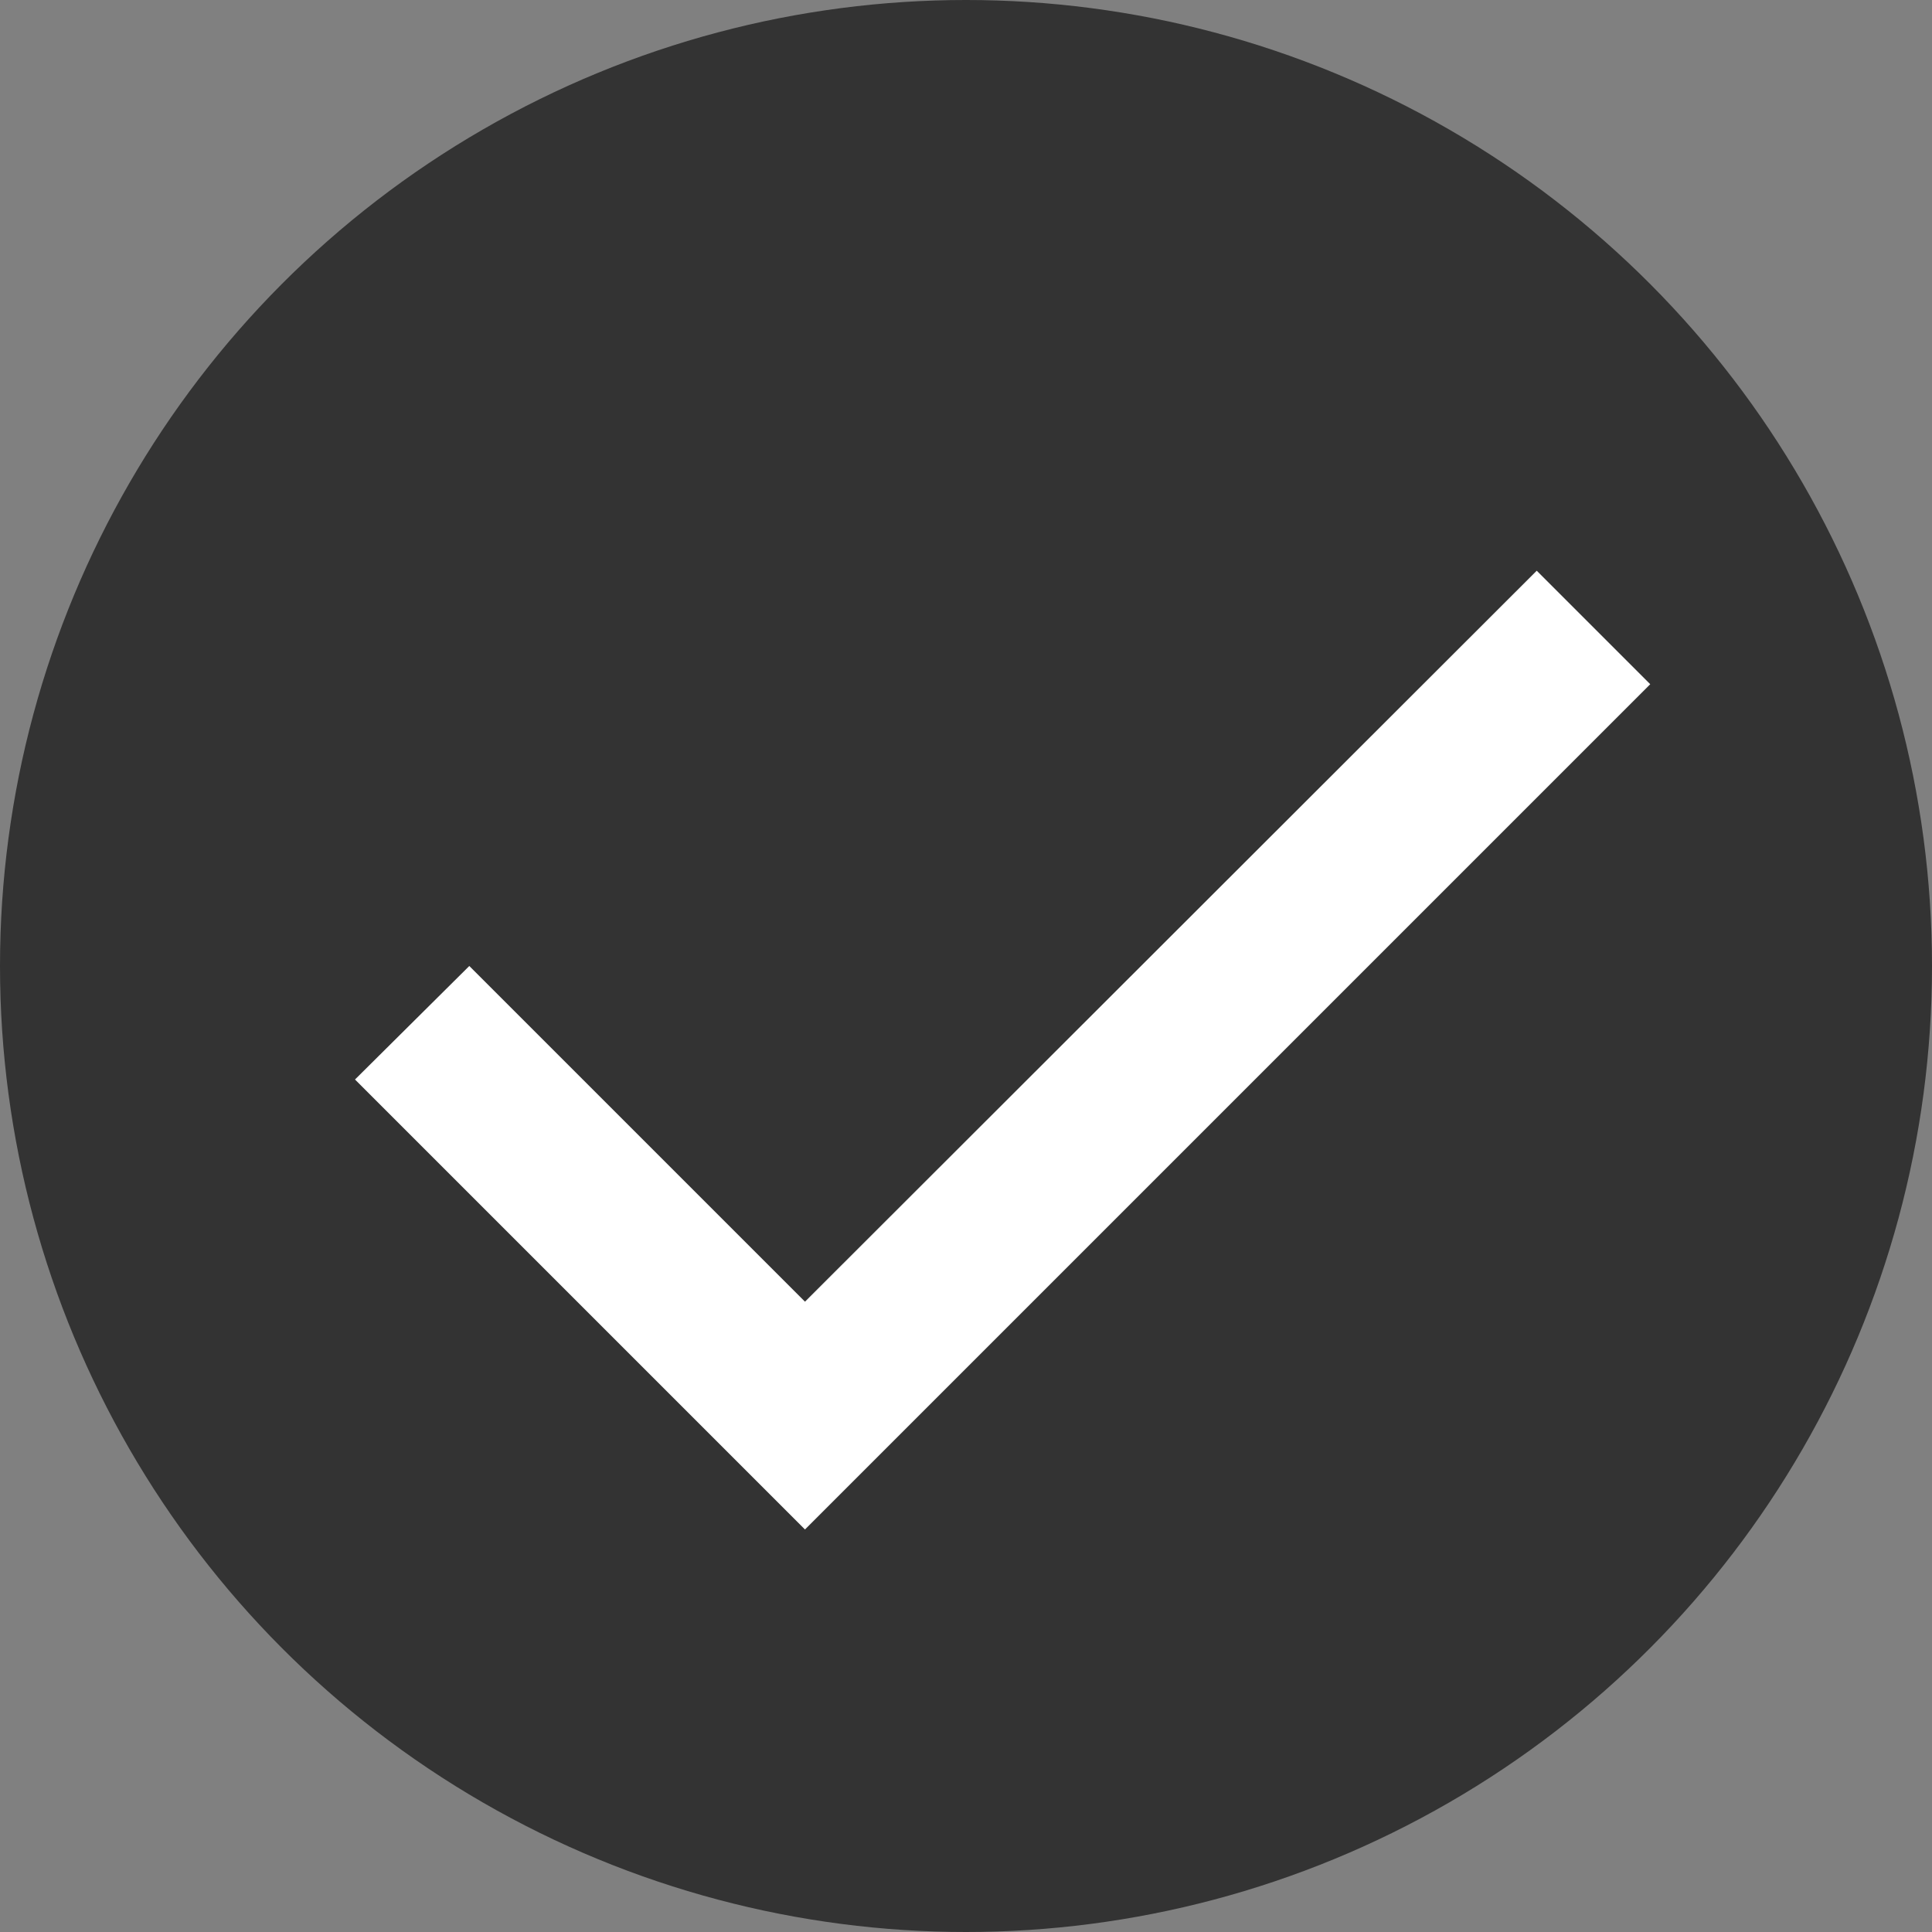 <svg width="32" height="32" viewBox="0 0 32 32" fill="none" xmlns="http://www.w3.org/2000/svg">
<rect x="0" y="0" width="32" height="32" fill="#808080" stroke="none"/>
<g clip-path="url(#clip0_22_1398)">
<circle cx="16" cy="16" r="16" fill="#333333"/>
<path d="M13.333 21.56L7.773 16L5.88 17.88L13.333 25.333L27.333 11.333L25.453 9.453L13.333 21.56Z" fill="white"/>
</g>
<defs>
<clipPath id="clip0_22_1398">
<rect width="32" height="32" fill="white"/>
</clipPath>
</defs>
</svg>
